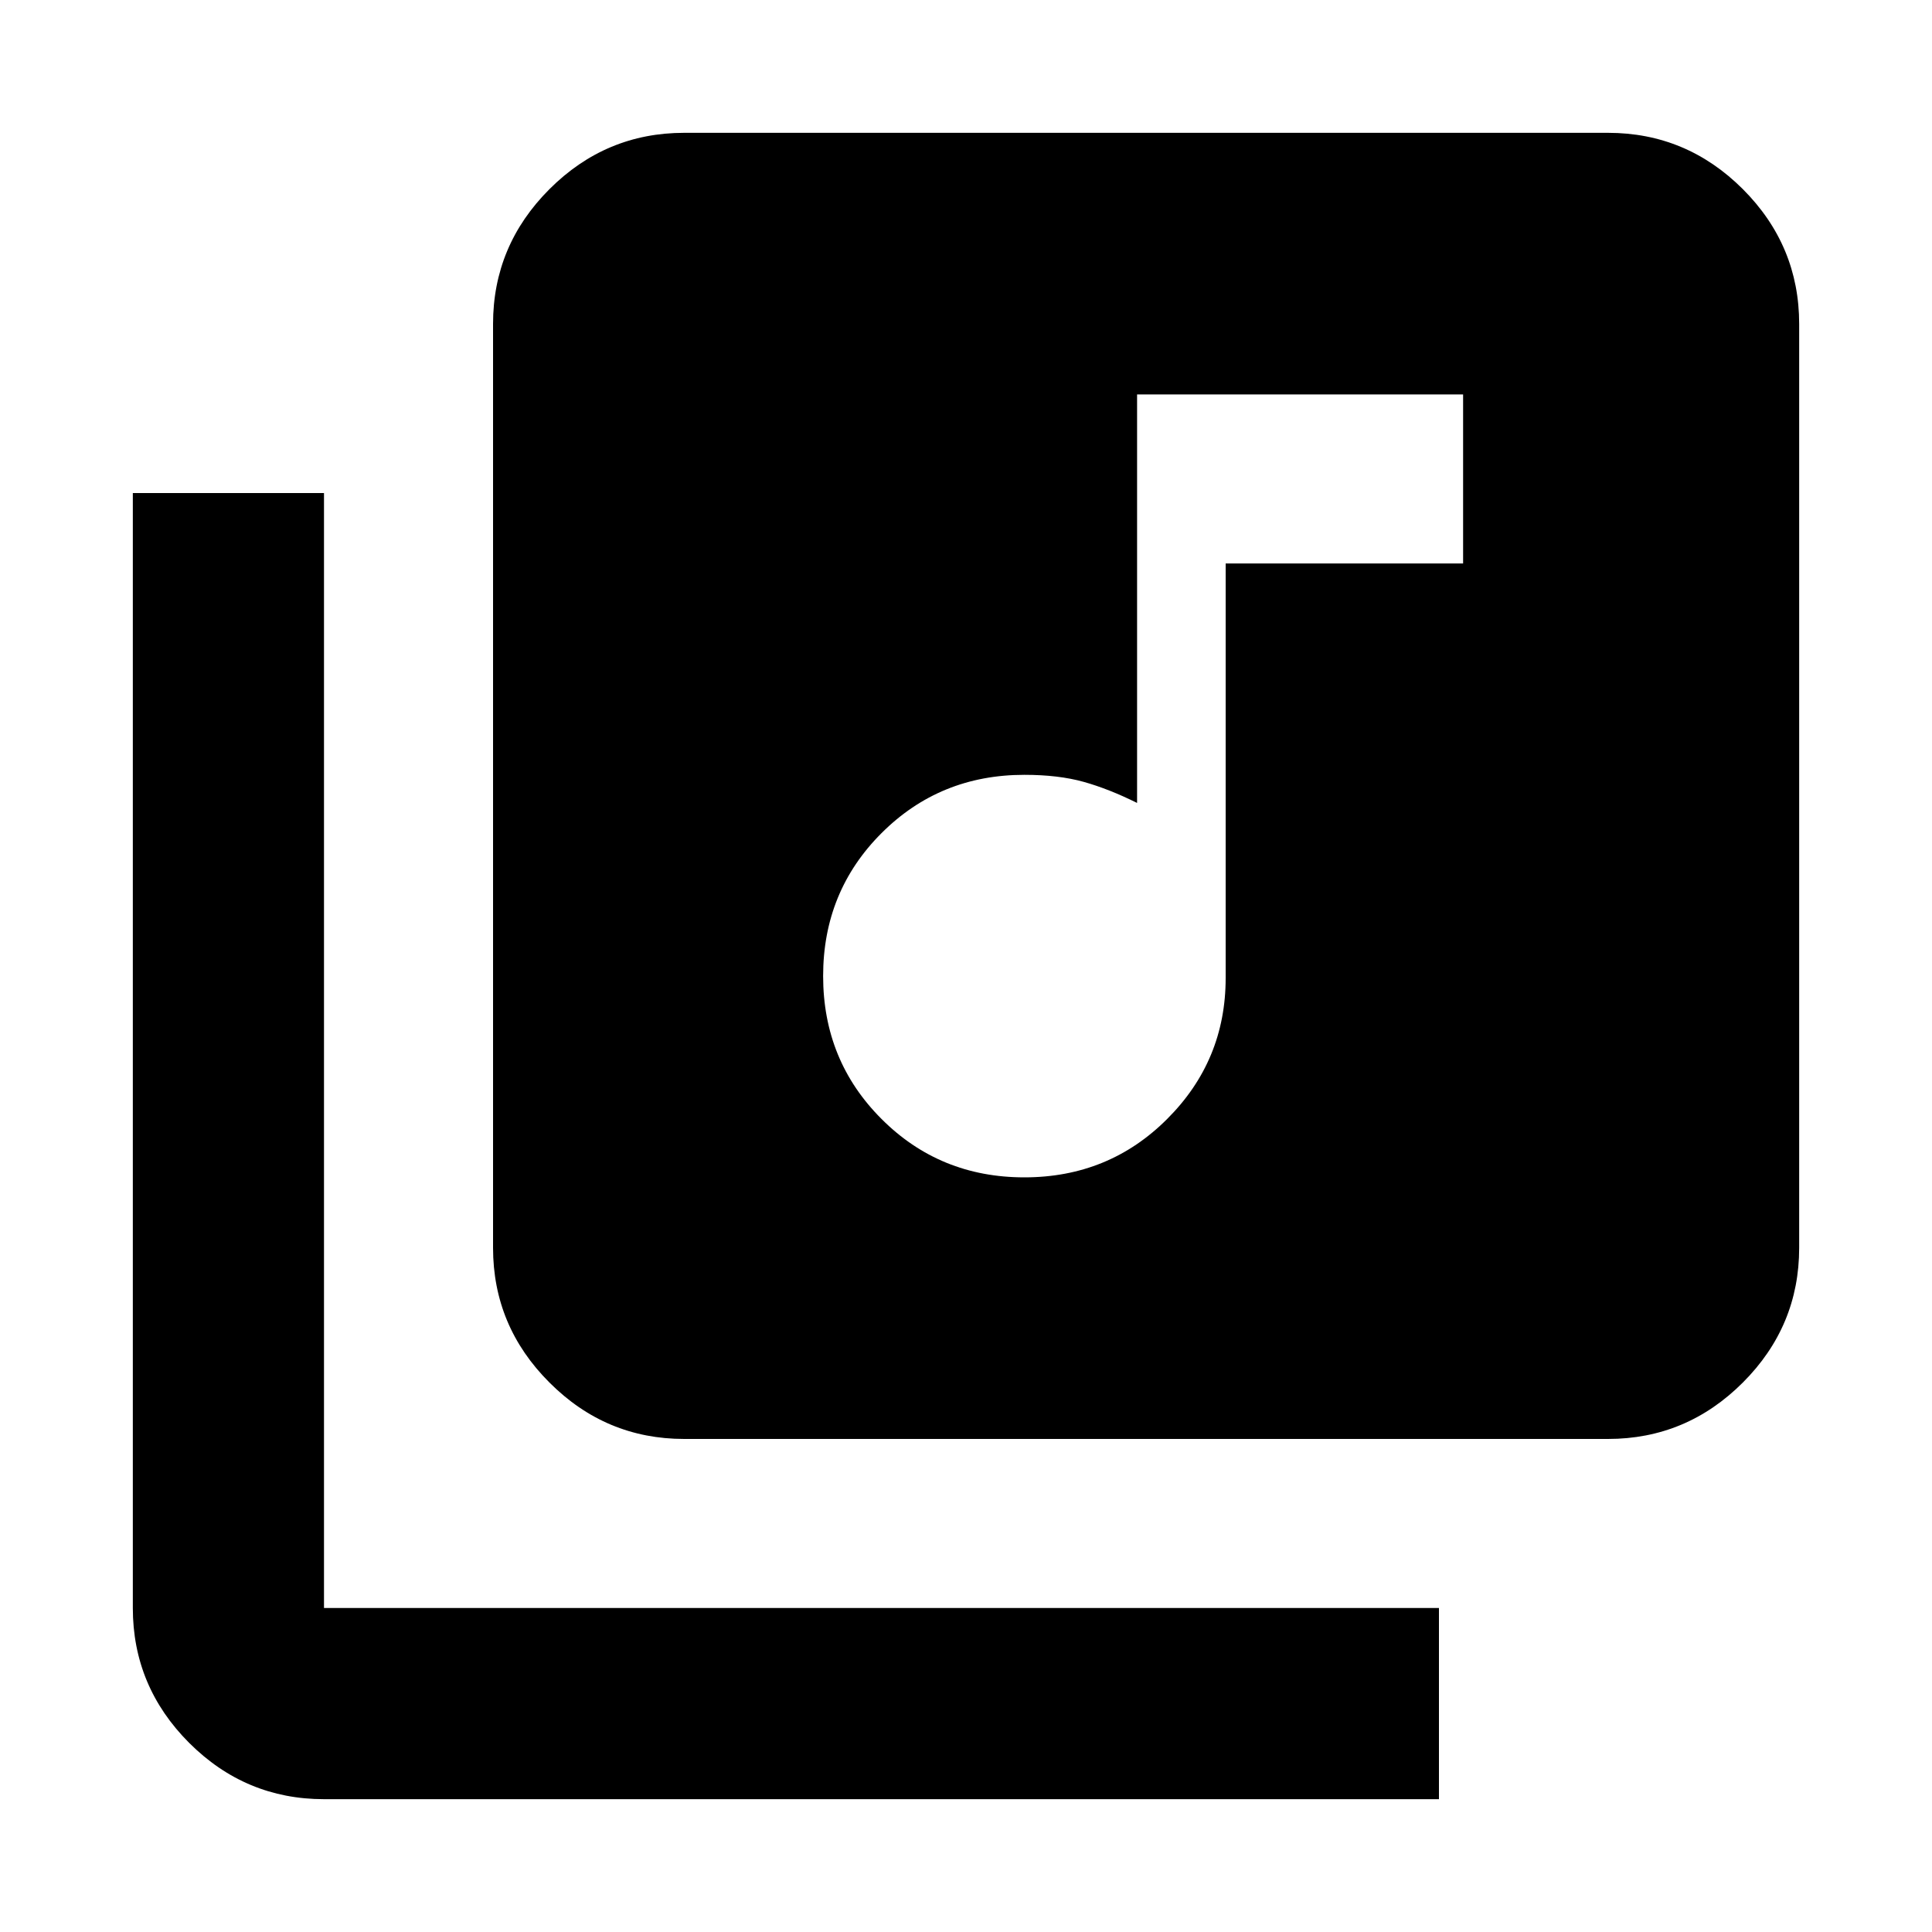 <svg xmlns="http://www.w3.org/2000/svg" height="20" width="20"><path d="M10.604 12.188Q11.479 12.188 12.083 11.583Q12.688 10.979 12.688 10.125V5.833H15.146V4.083H11.771V8.312Q11.479 8.167 11.219 8.094Q10.958 8.021 10.604 8.021Q9.729 8.021 9.125 8.625Q8.521 9.229 8.521 10.104Q8.521 10.979 9.125 11.583Q9.729 12.188 10.604 12.188ZM7.083 14.896Q6.271 14.896 5.688 14.312Q5.104 13.729 5.104 12.917V3.354Q5.104 2.542 5.688 1.958Q6.271 1.375 7.083 1.375H16.646Q17.458 1.375 18.042 1.958Q18.625 2.542 18.625 3.354V12.917Q18.625 13.729 18.042 14.312Q17.458 14.896 16.646 14.896ZM3.354 18.625Q2.542 18.625 1.958 18.042Q1.375 17.458 1.375 16.646V5.104H3.354V16.646Q3.354 16.646 3.354 16.646Q3.354 16.646 3.354 16.646H14.896V18.625Z"/></svg>